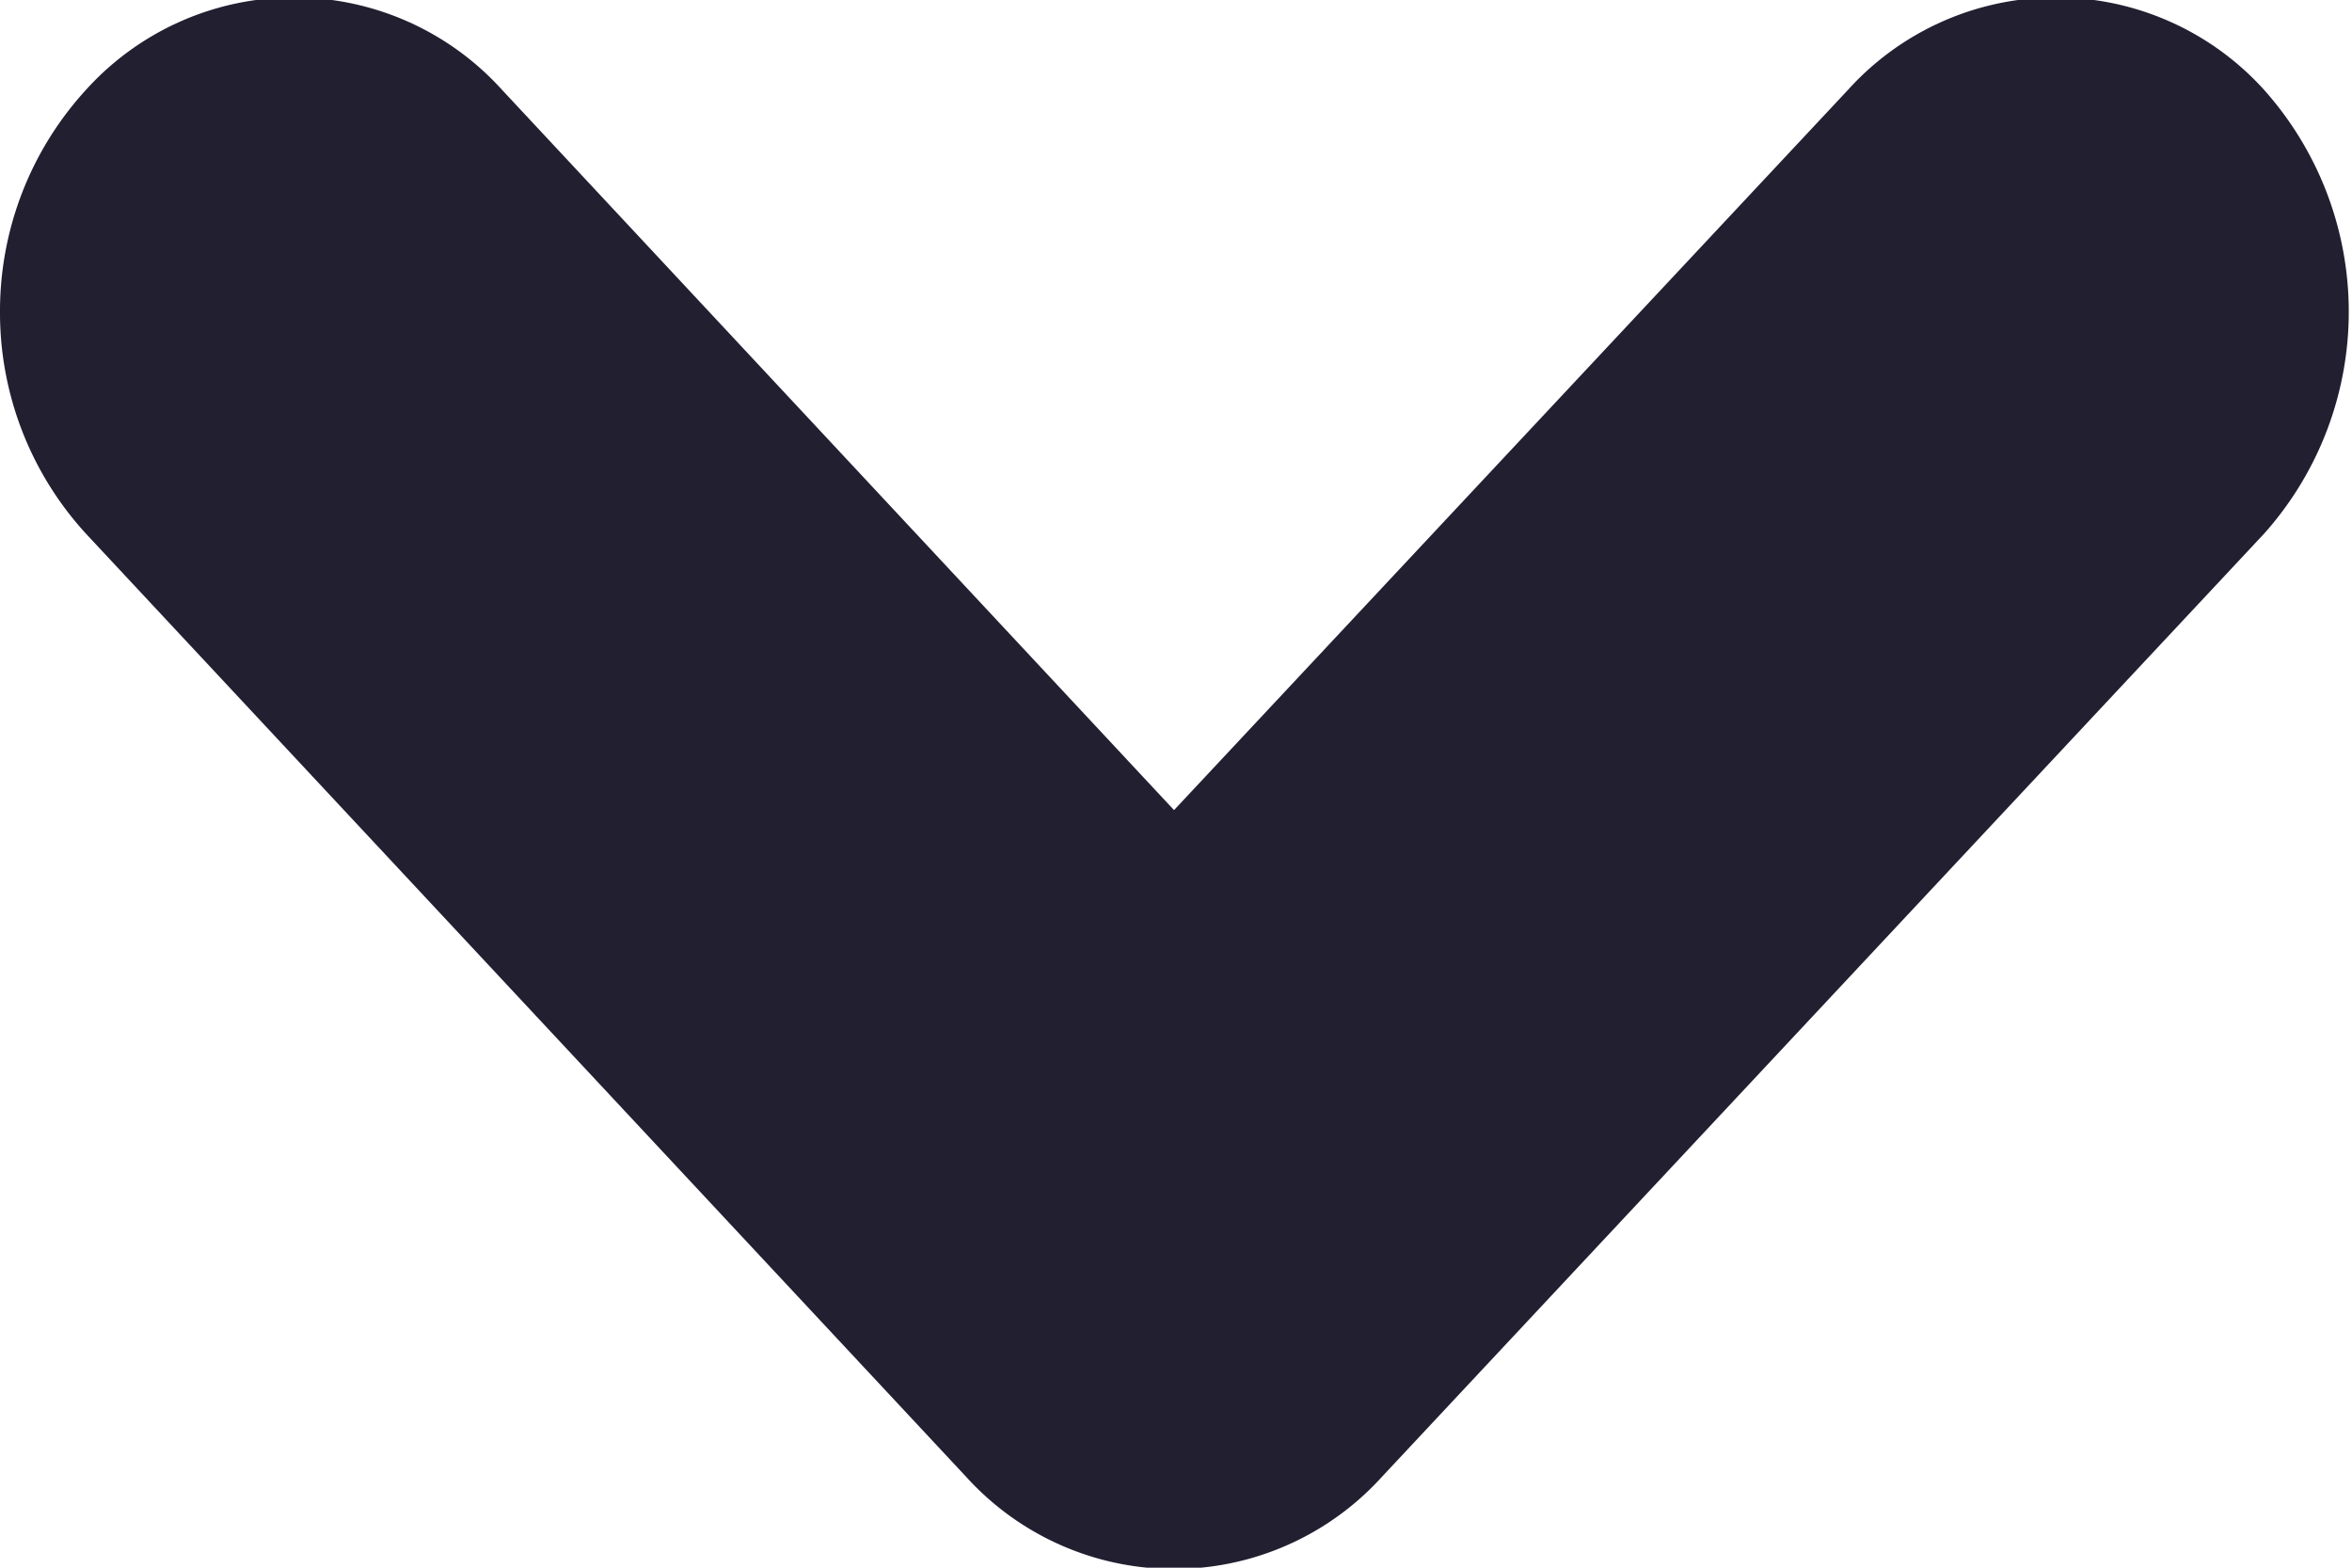 <svg xmlns="http://www.w3.org/2000/svg" width="12" height="8" viewBox="0 0 12 8">
  <defs>
    <style>
      .cls-1 {
        fill: #211f30;
        fill-rule: evenodd;
      }
    </style>
  </defs>
  <path id="모양_2_복사_3" data-name="모양 2 복사 3" class="cls-1" d="M1504.06,643.747a1.672,1.672,0,0,1,.44-1.134,1.43,1.43,0,0,1,2.12,0l3.43,3.677,3.44-3.677a1.43,1.43,0,0,1,2.12,0,1.7,1.7,0,0,1,0,2.268l-4.5,4.812a1.431,1.431,0,0,1-2.12,0l-4.49-4.812A1.67,1.67,0,0,1,1504.06,643.747Z" transform="translate(-1504.06 -642.156)"/>
</svg>
